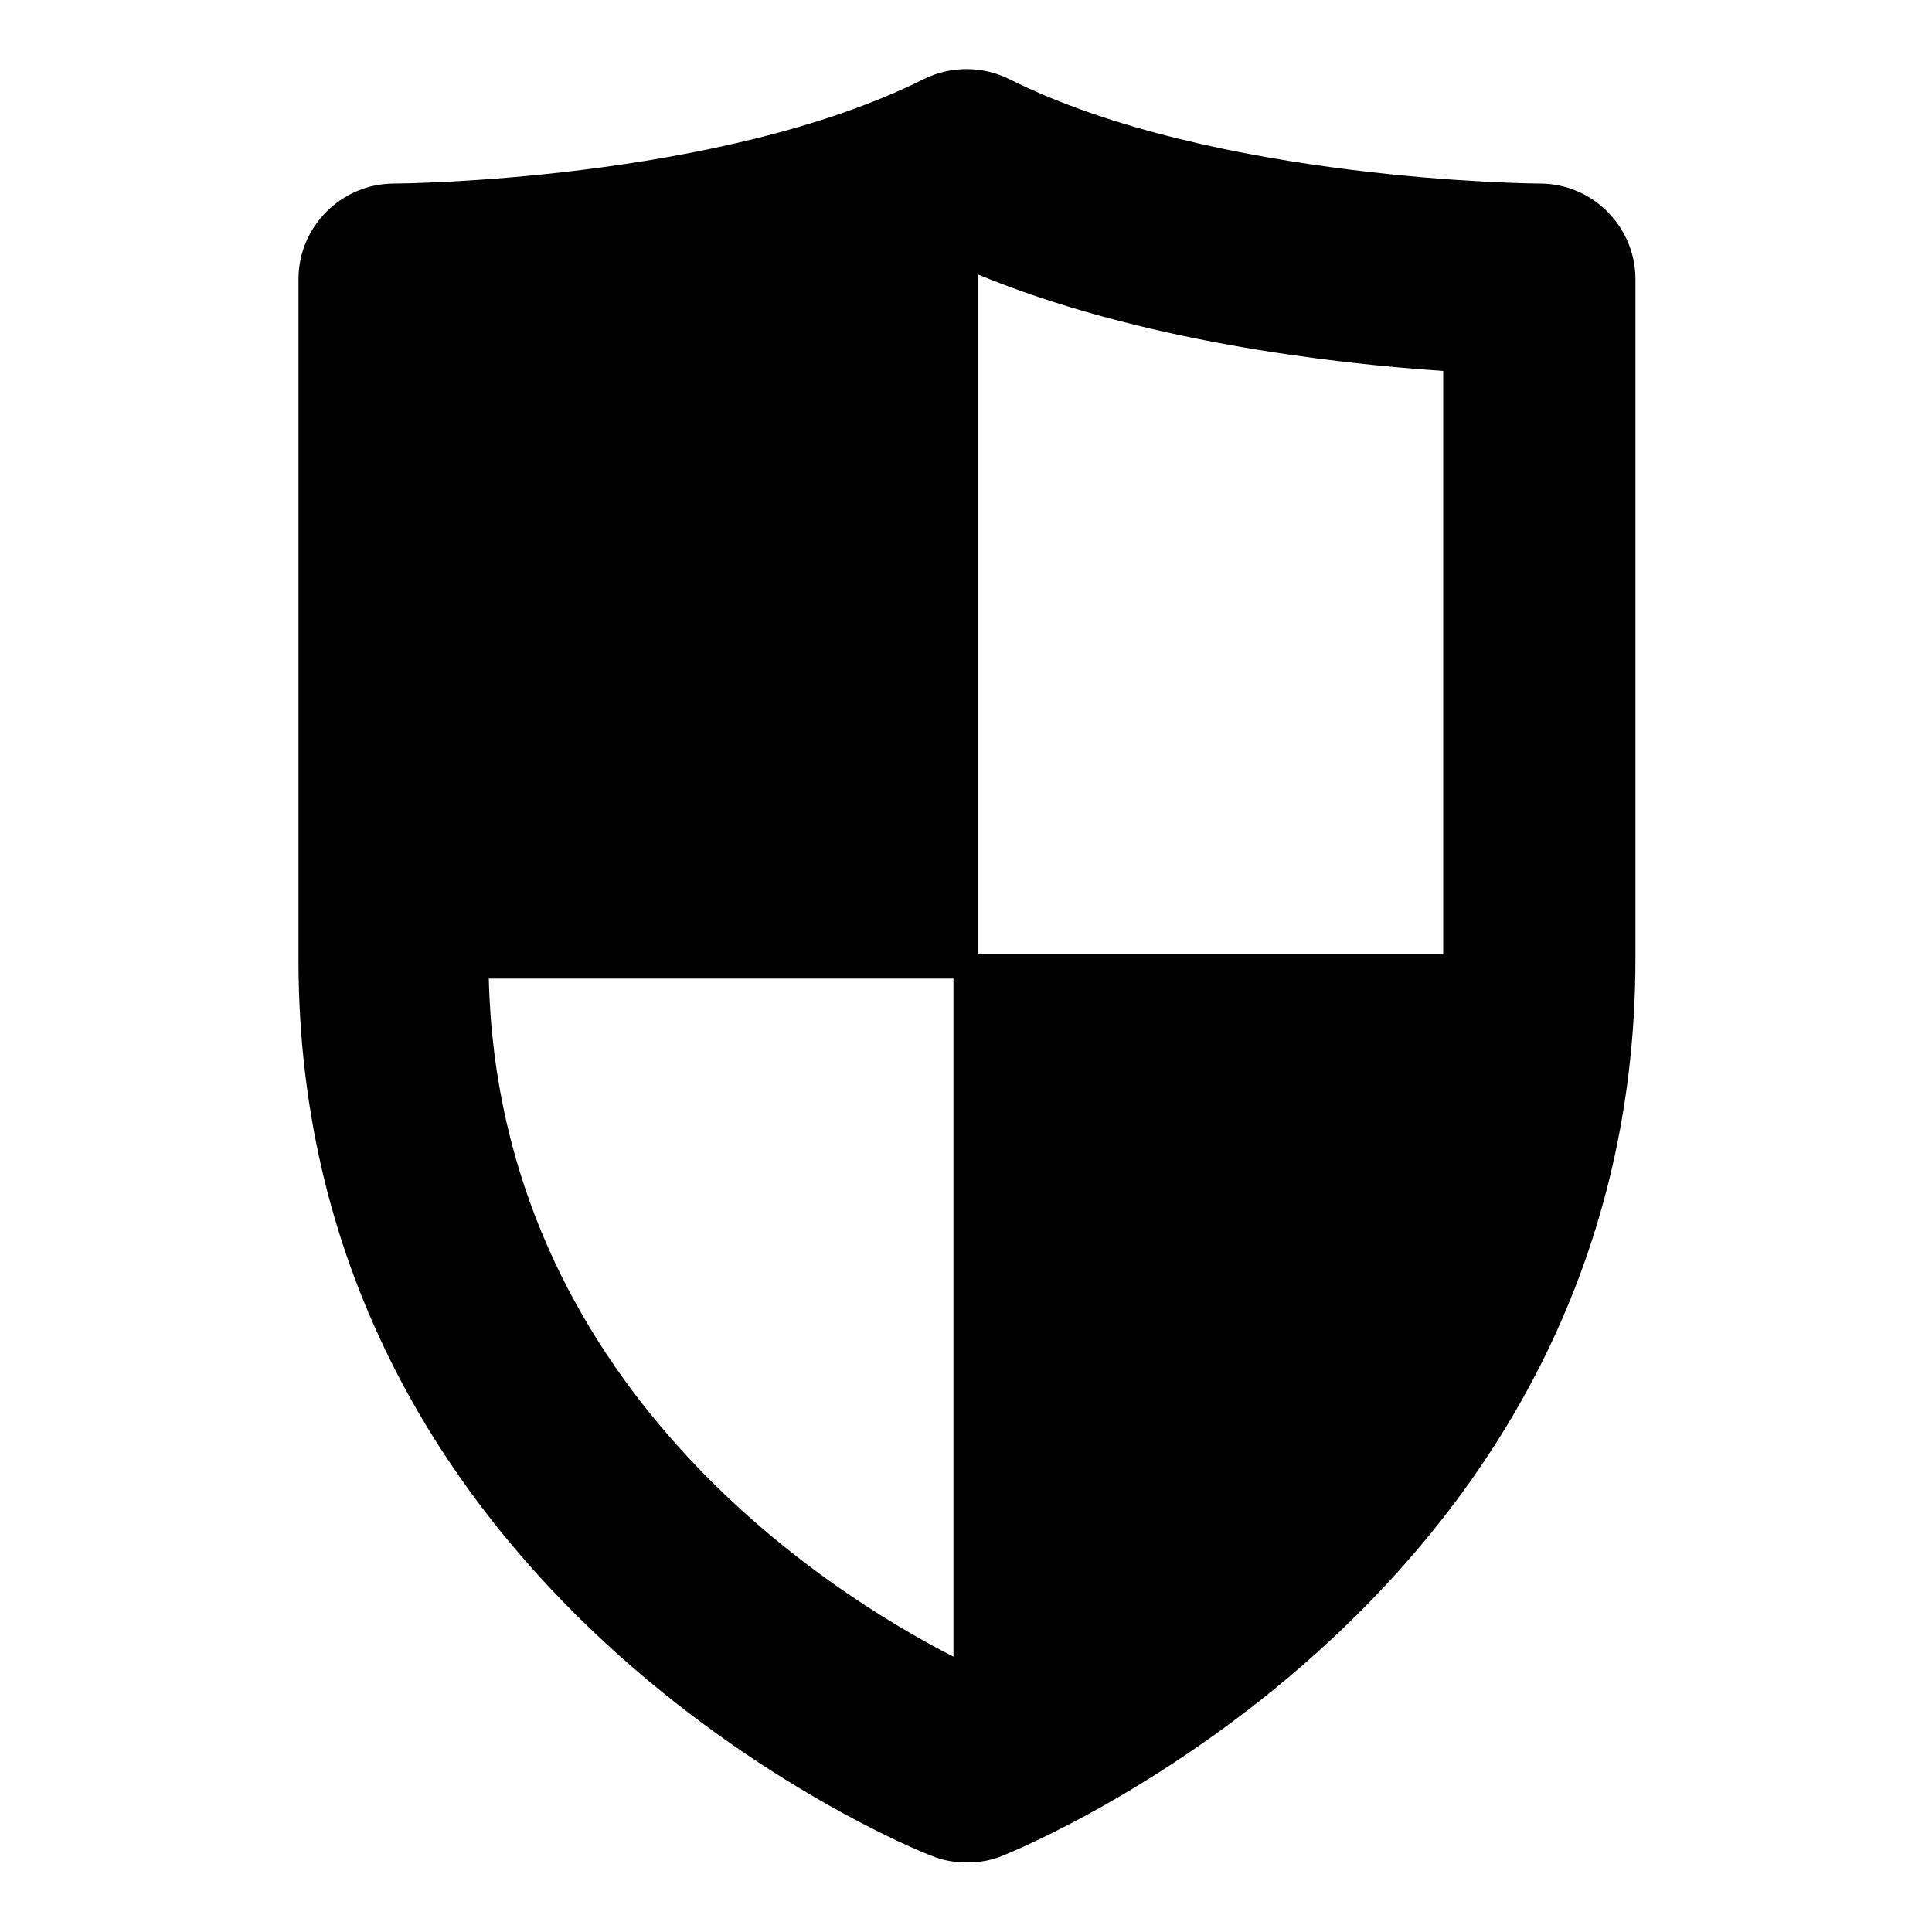 <?xml version="1.0" encoding="UTF-8"?>
<svg id="Layer_2" xmlns="http://www.w3.org/2000/svg" viewBox="0 0 20 20">
    <defs>
        <style>
            .cls-1 {
                fill: none;
            }

            .cls-1,
            .cls-2 {
                stroke-width: 0px;
            }
        </style>
    </defs>
    <g id="outlineIcons24px">
        <g id="security">
            <rect class="cls-1" width="20" height="20" />
            <path class="cls-2"
                d="m15.93,1.9s-3.36-.02-5.48-1.08c-.28-.14-.61-.14-.89,0-2.12,1.06-5.45,1.08-5.48,1.08-.54,0-.99.44-.99.99v7.05c0,6.58,6.28,9.17,6.55,9.27.12.05.24.07.37.07s.25-.02.37-.07c.27-.11,6.55-2.7,6.55-9.29V2.89c0-.54-.44-.99-.99-.99ZM5.06,10.13h4.81v7.02c-1.31-.67-4.71-2.82-4.81-7.02Zm9.88-.25h-4.82V2.84c1.67.69,3.65.92,4.82,1v6.04Z" />
        </g>
    </g>
</svg>
